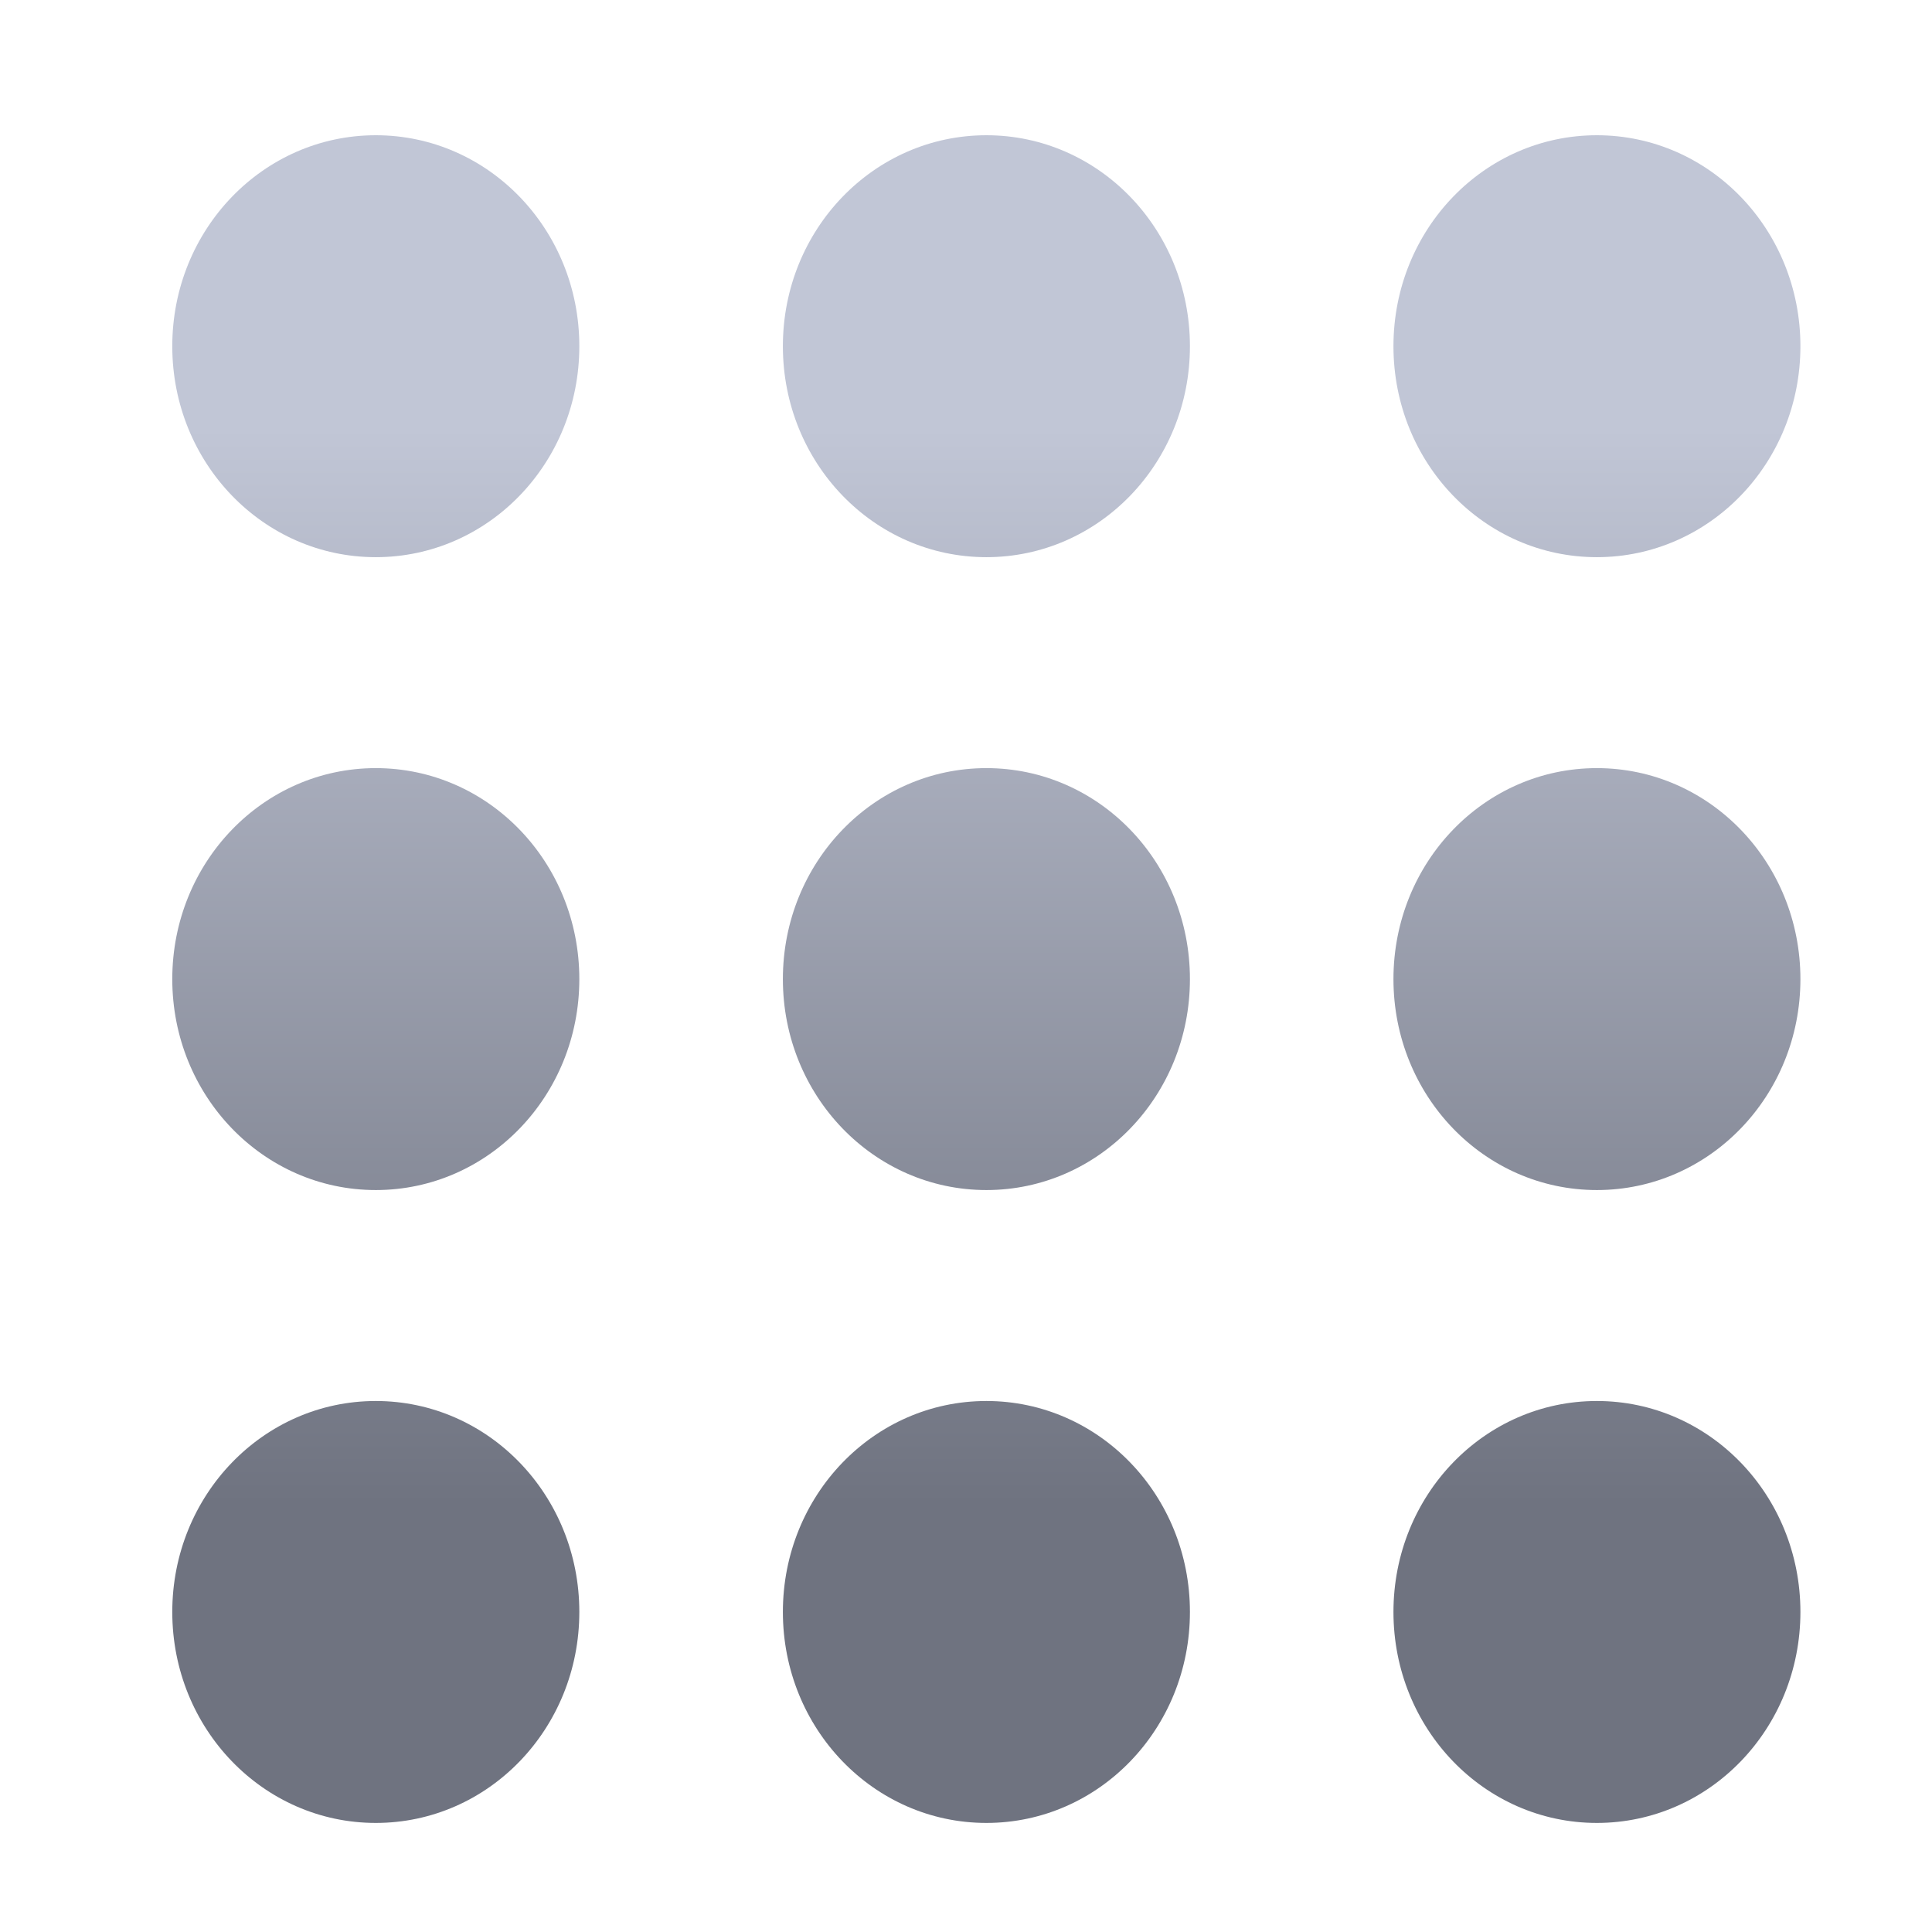 <svg xmlns="http://www.w3.org/2000/svg" xmlns:xlink="http://www.w3.org/1999/xlink" width="64" height="64" viewBox="0 0 64 64" version="1.1"><defs><linearGradient id="linear0" gradientUnits="userSpaceOnUse" x1="0" y1="0" x2="0" y2="1" gradientTransform="matrix(56,0,0,35.898,4,14.051)"><stop offset="0" style="stop-color:#c1c6d6;stop-opacity:1;"/><stop offset="1" style="stop-color:#6f7380;stop-opacity:1;"/></linearGradient></defs><g id="surface1"><path style=" stroke:none;fill-rule:nonzero;fill:url(#linear0);" d="M 12.449 4.48 C 8.719 4.48 5.707 7.602 5.707 11.469 C 5.707 15.336 8.719 18.457 12.449 18.457 C 16.18 18.457 19.191 15.336 19.191 11.469 C 19.191 7.602 16.18 4.48 12.449 4.48 Z M 32.676 4.48 C 28.945 4.48 25.934 7.602 25.934 11.469 C 25.934 15.336 28.945 18.457 32.676 18.457 C 36.406 18.457 39.418 15.336 39.418 11.469 C 39.418 7.602 36.406 4.48 32.676 4.48 Z M 52.898 4.48 C 49.168 4.48 46.16 7.602 46.16 11.469 C 46.16 15.336 49.168 18.457 52.898 18.457 C 56.629 18.457 59.641 15.336 59.641 11.469 C 59.641 7.602 56.629 4.48 52.898 4.48 Z M 12.449 25.445 C 8.719 25.445 5.707 28.566 5.707 32.434 C 5.707 36.301 8.719 39.422 12.449 39.422 C 16.18 39.422 19.191 36.301 19.191 32.434 C 19.191 28.566 16.18 25.445 12.449 25.445 Z M 32.676 25.445 C 28.945 25.445 25.934 28.566 25.934 32.434 C 25.934 36.301 28.945 39.422 32.676 39.422 C 36.406 39.422 39.418 36.301 39.418 32.434 C 39.418 28.566 36.406 25.445 32.676 25.445 Z M 52.898 25.445 C 49.168 25.445 46.16 28.566 46.16 32.434 C 46.16 36.301 49.168 39.422 52.898 39.422 C 56.629 39.422 59.641 36.301 59.641 32.434 C 59.641 28.566 56.629 25.445 52.898 25.445 Z M 12.449 46.41 C 8.719 46.41 5.707 49.531 5.707 53.398 C 5.707 57.266 8.719 60.387 12.449 60.387 C 16.18 60.387 19.191 57.266 19.191 53.398 C 19.191 49.531 16.18 46.41 12.449 46.41 Z M 32.676 46.41 C 28.945 46.41 25.934 49.531 25.934 53.398 C 25.934 57.266 28.945 60.387 32.676 60.387 C 36.406 60.387 39.418 57.266 39.418 53.398 C 39.418 49.531 36.406 46.41 32.676 46.41 Z M 52.898 46.41 C 49.168 46.41 46.16 49.531 46.16 53.398 C 46.16 57.266 49.168 60.387 52.898 60.387 C 56.629 60.387 59.641 57.266 59.641 53.398 C 59.641 49.531 56.629 46.41 52.898 46.41 Z M 52.898 46.41 "/></g></svg>

